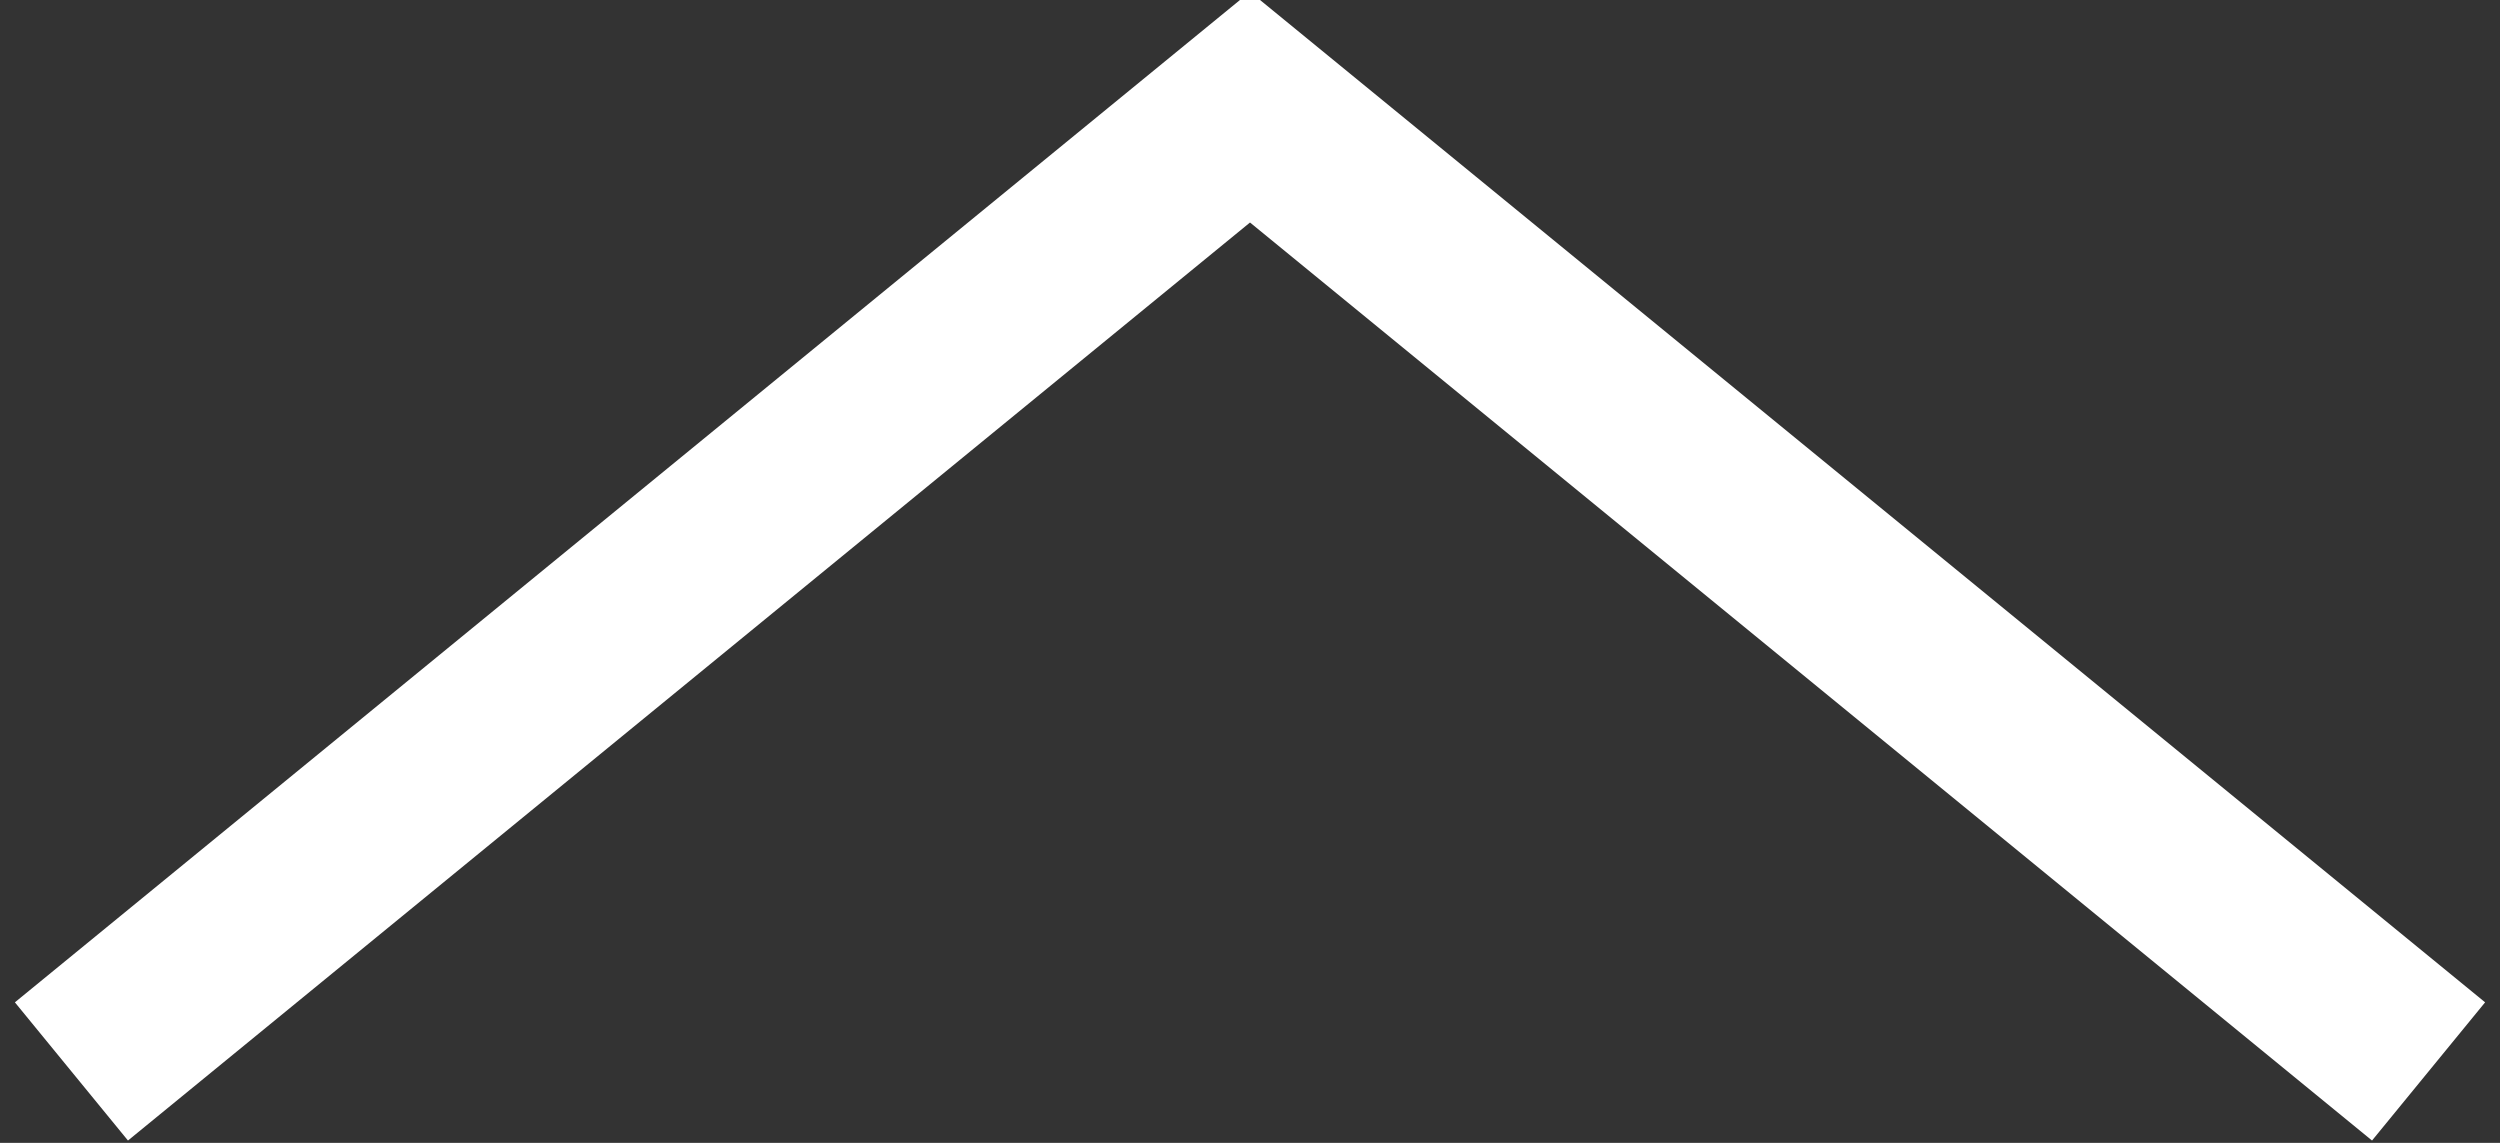 <svg xmlns="http://www.w3.org/2000/svg" width="70" height="32"><rect width="100%" height="100%" fill="#333333" stroke="none"/><path fill="none" stroke="#FFF" stroke-miterlimit="10" stroke-width="5" d="M2 30l33 -27L68 30"/></svg>